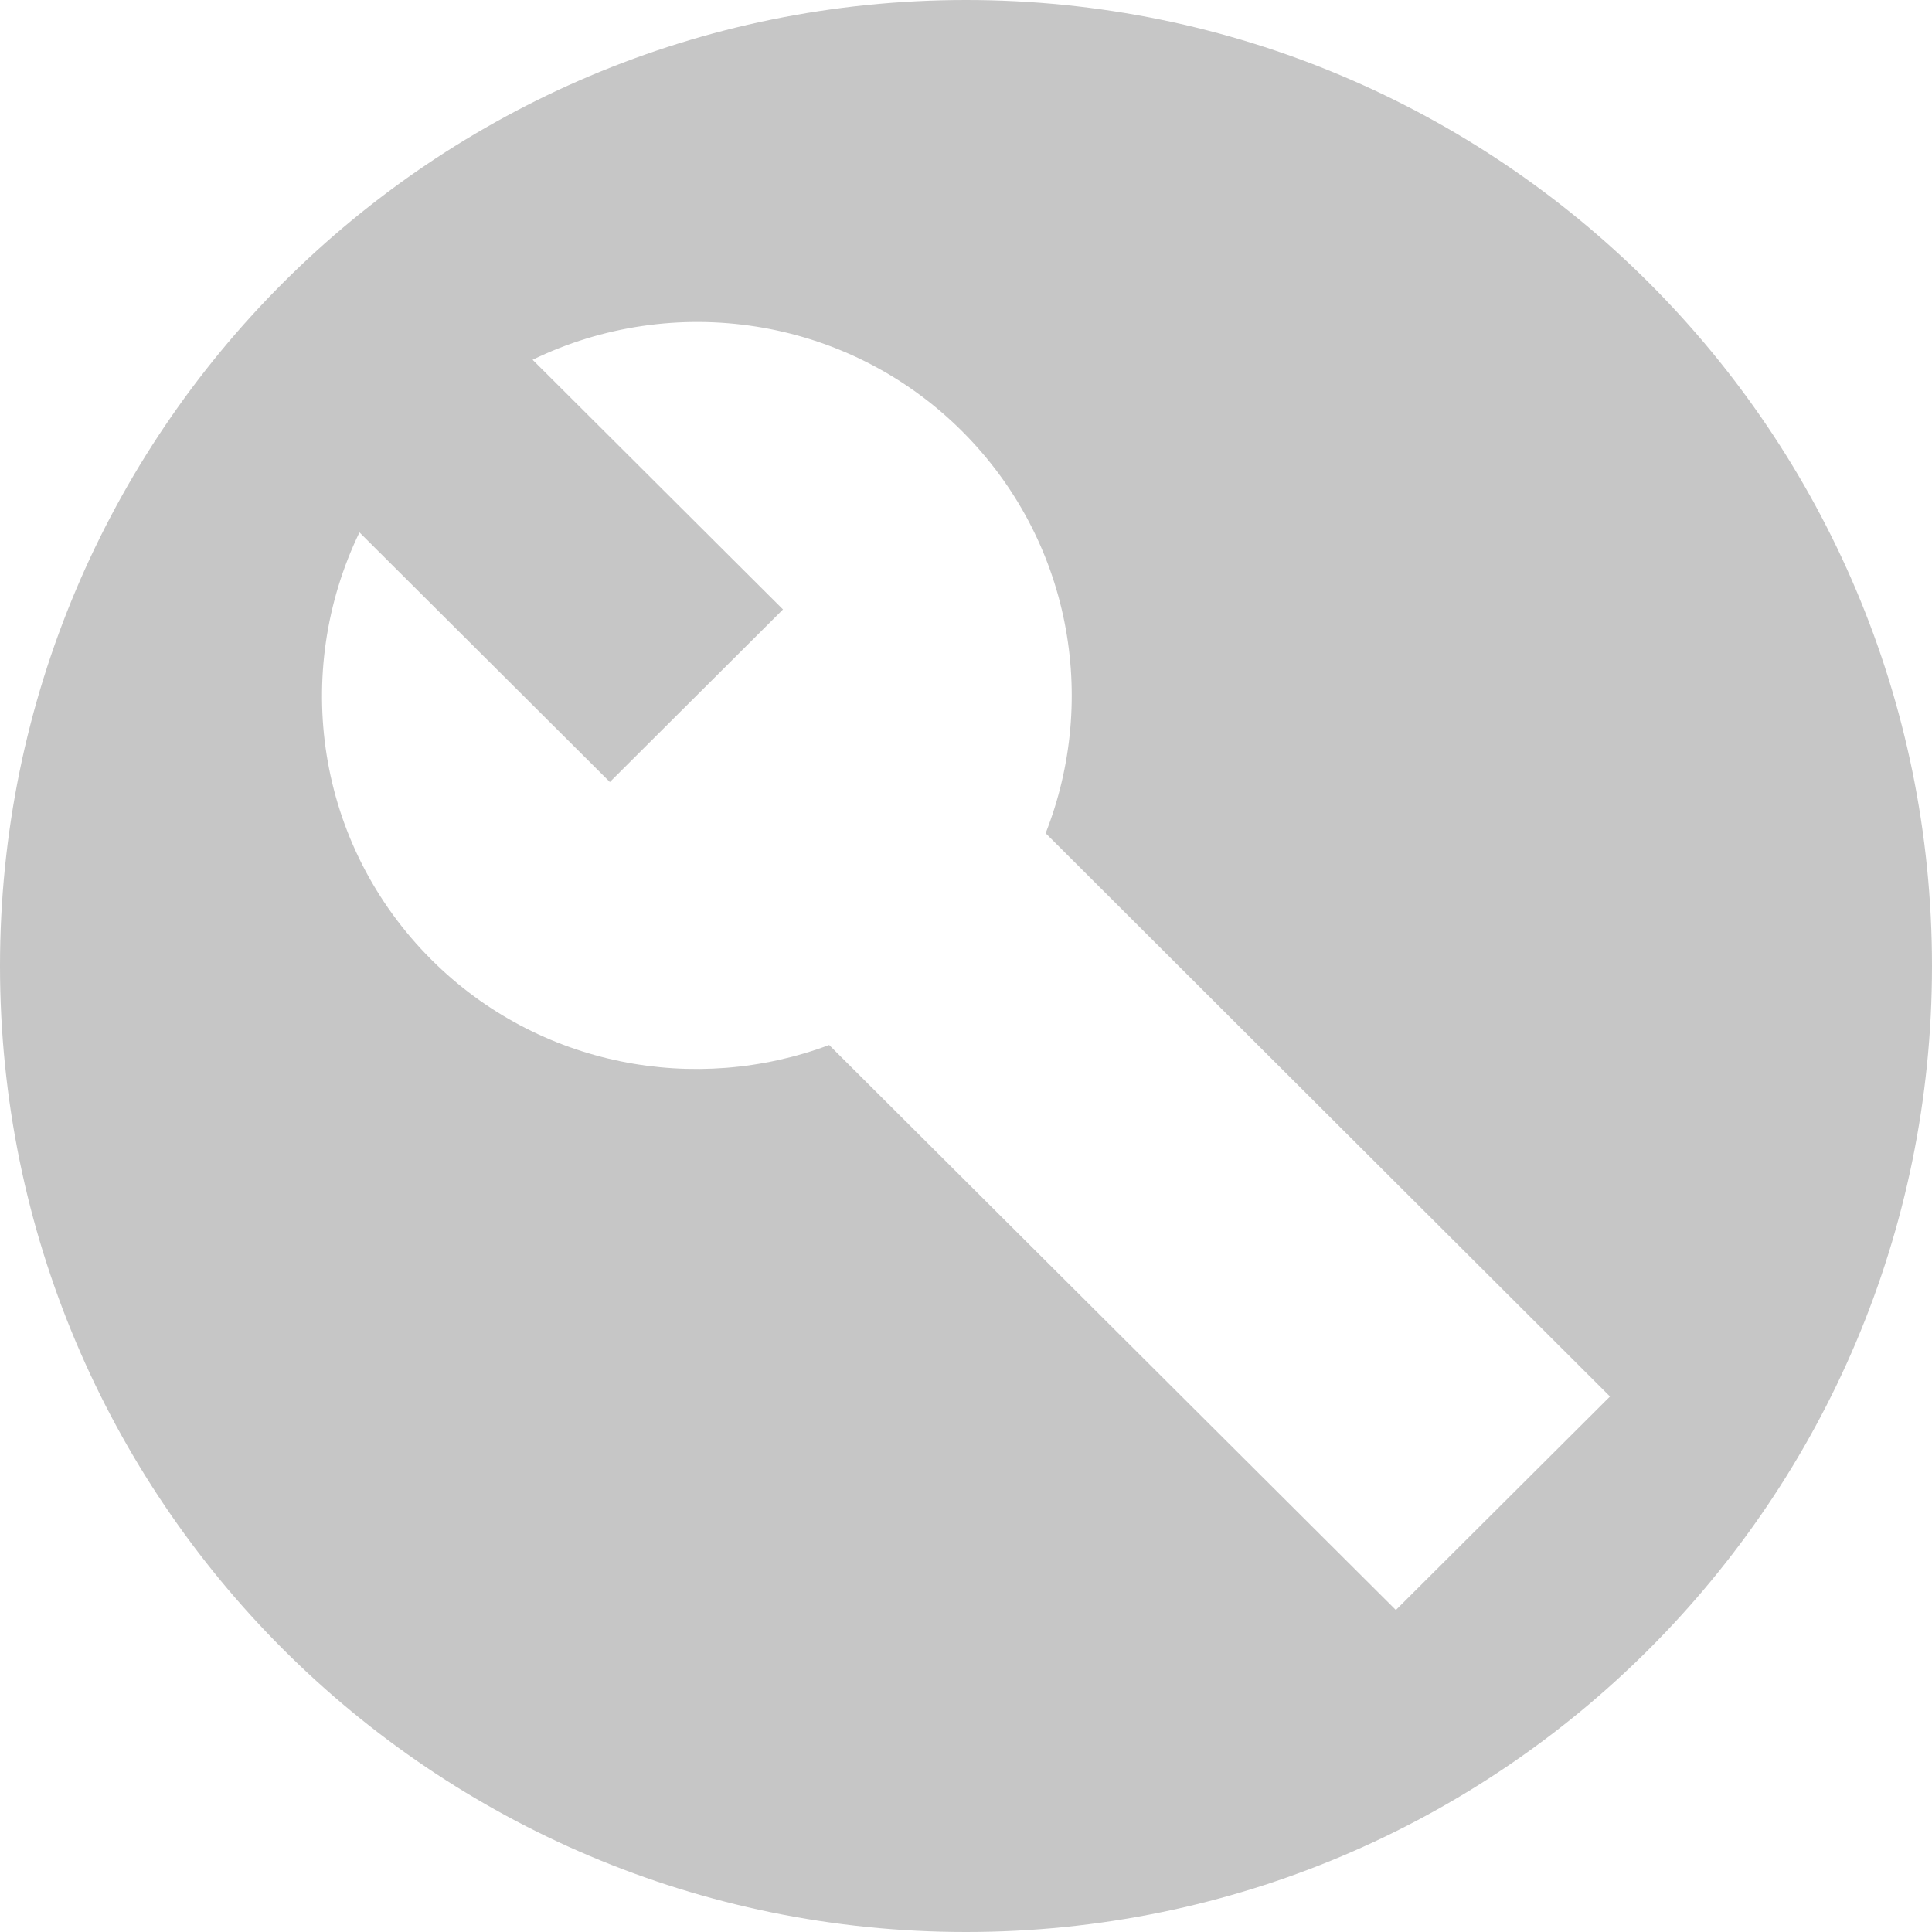 <svg width="1.5em" height="1.5em" style="margin: 0.1em" viewBox="0 0 18 18" fill="#C6C6C6" xmlns="http://www.w3.org/2000/svg">
<path fill-rule="evenodd" clip-rule="evenodd" d="M9 18C13.971 18 18 13.971 18 9C18 4.029 13.971 0 9 0C4.029 0 0 4.029 0 9C0 13.971 4.029 18 9 18ZM4.962 3.352C6.263 2.719 7.881 2.939 8.962 4.016C9.978 5.03 10.236 6.509 9.742 7.763L15 13.011L13.005 15L7.725 9.736C6.483 10.202 5.021 9.94 4.021 8.943C2.94 7.865 2.72 6.263 3.349 4.96L5.682 7.286L7.295 5.678L4.962 3.352Z"/>
</svg>
